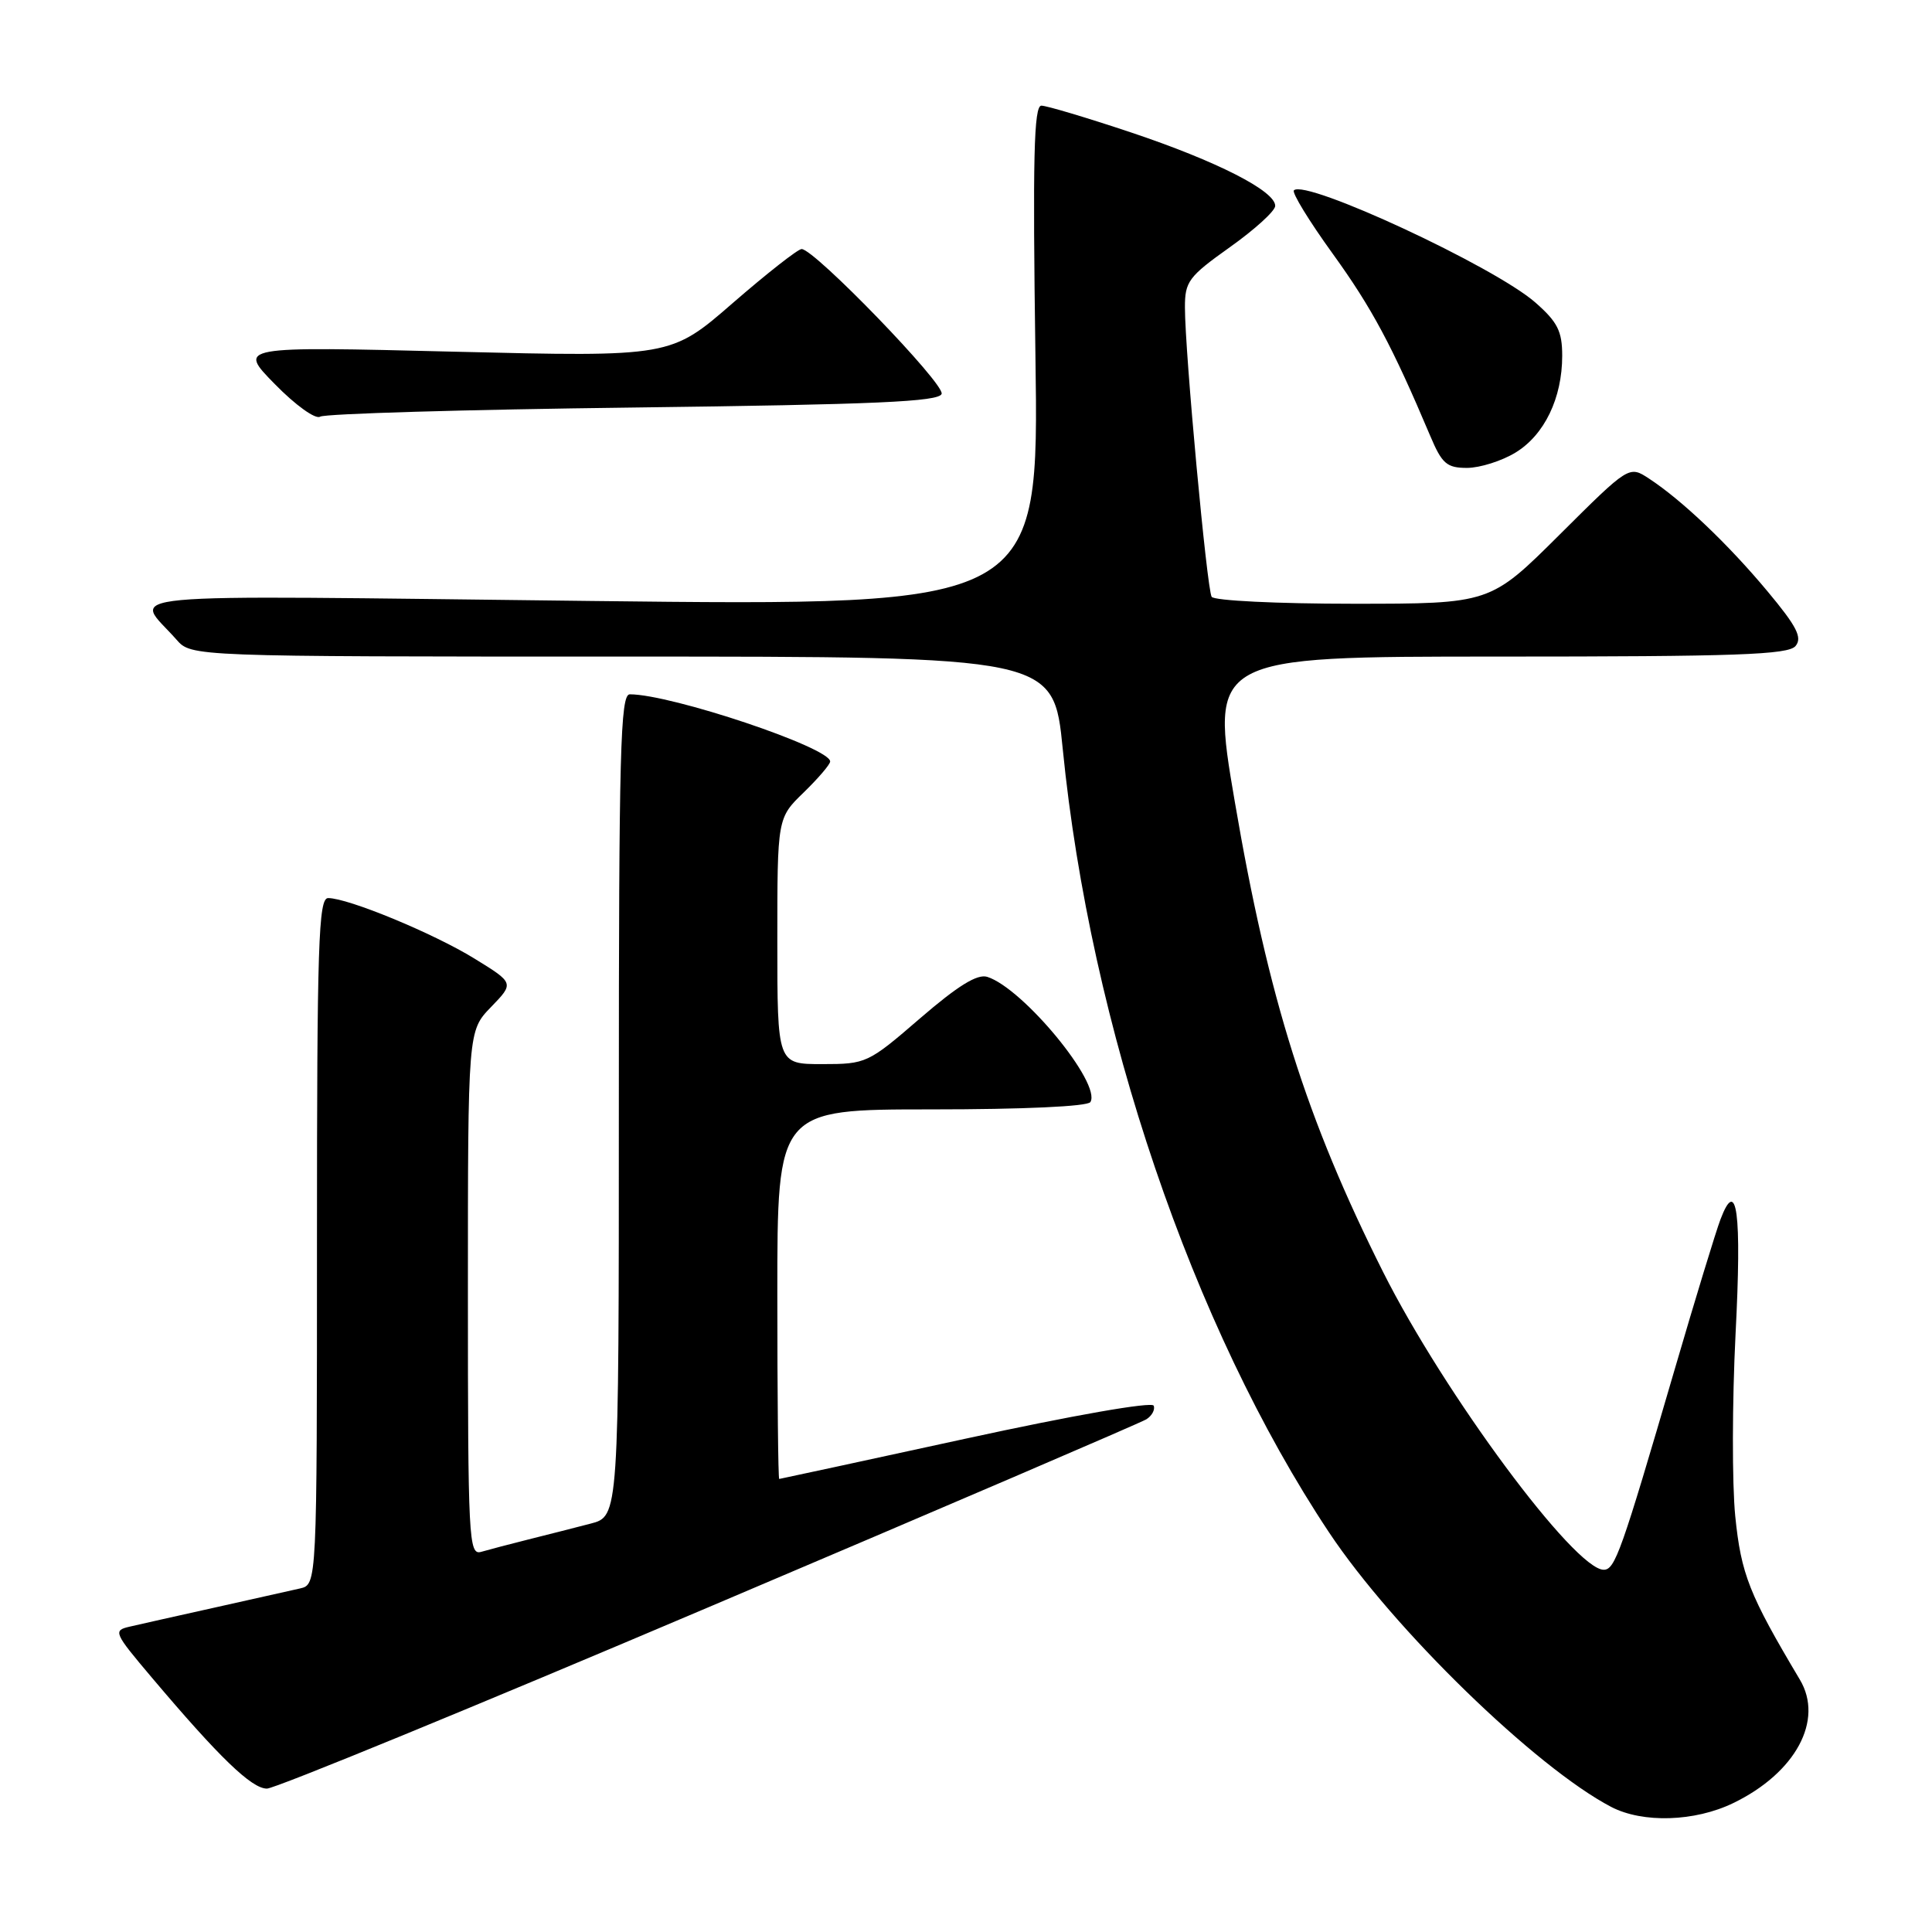 <?xml version="1.0" encoding="UTF-8" standalone="no"?>
<!DOCTYPE svg PUBLIC "-//W3C//DTD SVG 1.1//EN" "http://www.w3.org/Graphics/SVG/1.1/DTD/svg11.dtd" >
<svg xmlns="http://www.w3.org/2000/svg" xmlns:xlink="http://www.w3.org/1999/xlink" version="1.1" viewBox="0 0 256 256">
 <g >
 <path fill="currentColor"
d=" M 229.66 238.92 C 237.93 234.92 241.70 227.93 238.49 222.56 C 231.77 211.28 230.71 208.60 229.93 200.91 C 229.50 196.58 229.52 185.72 229.97 176.77 C 230.80 160.65 230.16 155.81 227.97 161.58 C 227.36 163.18 224.62 172.15 221.89 181.50 C 214.82 205.69 214.00 208.00 212.50 208.00 C 208.65 208.00 191.38 184.69 183.27 168.55 C 173.12 148.34 168.07 132.33 163.62 106.25 C 160.33 87.00 160.33 87.00 198.54 87.00 C 230.08 87.00 236.96 86.76 237.92 85.60 C 238.84 84.48 238.09 83.01 234.20 78.35 C 229.00 72.11 222.85 66.26 218.51 63.42 C 215.86 61.68 215.86 61.68 206.66 70.84 C 197.46 80.00 197.46 80.00 179.29 80.00 C 169.29 80.00 160.86 79.59 160.55 79.08 C 159.92 78.05 157.01 46.65 157.01 40.75 C 157.00 37.30 157.49 36.65 162.97 32.75 C 166.26 30.41 168.96 27.96 168.97 27.29 C 169.02 25.32 161.22 21.35 149.87 17.55 C 144.03 15.60 138.68 14.00 137.99 14.00 C 136.99 14.00 136.83 20.90 137.20 47.16 C 137.68 80.32 137.68 80.32 78.20 79.63 C 12.35 78.87 17.78 78.37 23.38 84.75 C 25.35 87.00 25.35 87.00 82.48 87.00 C 139.60 87.00 139.60 87.00 140.82 99.25 C 144.47 136.00 158.02 175.85 176.09 203.03 C 184.62 215.86 203.47 234.19 213.50 239.43 C 217.68 241.60 224.57 241.39 229.66 238.92 Z  M 93.92 212.95 C 125.06 199.73 151.14 188.53 151.89 188.07 C 152.63 187.61 153.08 186.79 152.87 186.26 C 152.66 185.70 142.13 187.54 128.00 190.62 C 114.53 193.55 103.39 195.96 103.25 195.97 C 103.11 195.99 103.00 184.97 103.00 171.50 C 103.00 147.00 103.00 147.00 123.44 147.00 C 135.58 147.00 144.13 146.61 144.48 146.03 C 145.99 143.60 135.57 130.95 130.82 129.44 C 129.50 129.02 126.93 130.61 121.92 134.93 C 115.02 140.89 114.78 141.00 108.94 141.00 C 103.00 141.00 103.00 141.00 103.00 124.70 C 103.00 108.39 103.00 108.39 106.50 105.00 C 108.42 103.13 110.00 101.29 110.00 100.90 C 110.00 99.06 88.95 92.00 83.45 92.00 C 82.20 92.00 82.00 99.54 82.00 146.46 C 82.00 200.92 82.00 200.92 78.25 201.89 C 76.19 202.43 72.47 203.37 70.00 203.99 C 67.53 204.61 64.71 205.35 63.75 205.63 C 62.11 206.10 62.00 204.01 62.00 171.36 C 62.00 136.60 62.00 136.60 65.07 133.43 C 68.14 130.26 68.14 130.26 62.84 127.00 C 57.43 123.67 46.13 119.00 43.48 119.00 C 42.20 119.00 42.00 125.03 42.00 164.48 C 42.00 209.96 42.00 209.96 39.75 210.48 C 38.51 210.76 33.45 211.90 28.50 213.00 C 23.55 214.10 18.46 215.24 17.18 215.54 C 14.96 216.05 15.08 216.33 20.12 222.29 C 29.07 232.88 33.34 237.00 35.37 237.00 C 36.44 237.00 62.79 226.18 93.92 212.95 Z  M 200.81 59.97 C 204.64 57.64 207.00 52.75 207.00 47.14 C 207.00 43.89 206.39 42.67 203.45 40.09 C 198.02 35.32 172.98 23.69 171.45 25.22 C 171.15 25.51 173.47 29.30 176.60 33.63 C 181.79 40.82 184.46 45.81 189.51 57.75 C 191.07 61.45 191.70 62.00 194.40 62.00 C 196.11 61.99 198.99 61.08 200.81 59.97 Z  M 83.92 54.00 C 116.02 53.60 124.43 53.23 124.77 52.19 C 125.21 50.88 107.91 33.00 106.22 33.00 C 105.73 33.00 101.63 36.22 97.10 40.15 C 88.88 47.30 88.88 47.30 60.19 46.60 C 31.50 45.89 31.50 45.89 36.42 50.90 C 39.17 53.71 41.81 55.60 42.42 55.21 C 43.01 54.82 61.69 54.27 83.92 54.00 Z "/>
</g>
</svg>